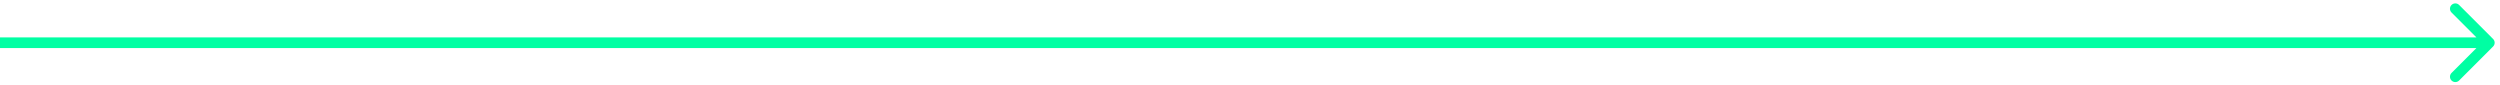<svg width="234" height="8" viewBox="0 0 234 8" fill="none" xmlns="http://www.w3.org/2000/svg">
<path d="M233.353 4.354C233.549 4.158 233.549 3.842 233.353 3.646L230.172 0.464C229.976 0.269 229.66 0.269 229.464 0.464C229.269 0.66 229.269 0.976 229.464 1.172L232.293 4L229.464 6.828C229.269 7.024 229.269 7.34 229.464 7.536C229.66 7.731 229.976 7.731 230.172 7.536L233.353 4.354ZM0 4.5H233V3.5H0V4.5Z" fill="#00FFA3"/>
</svg>
